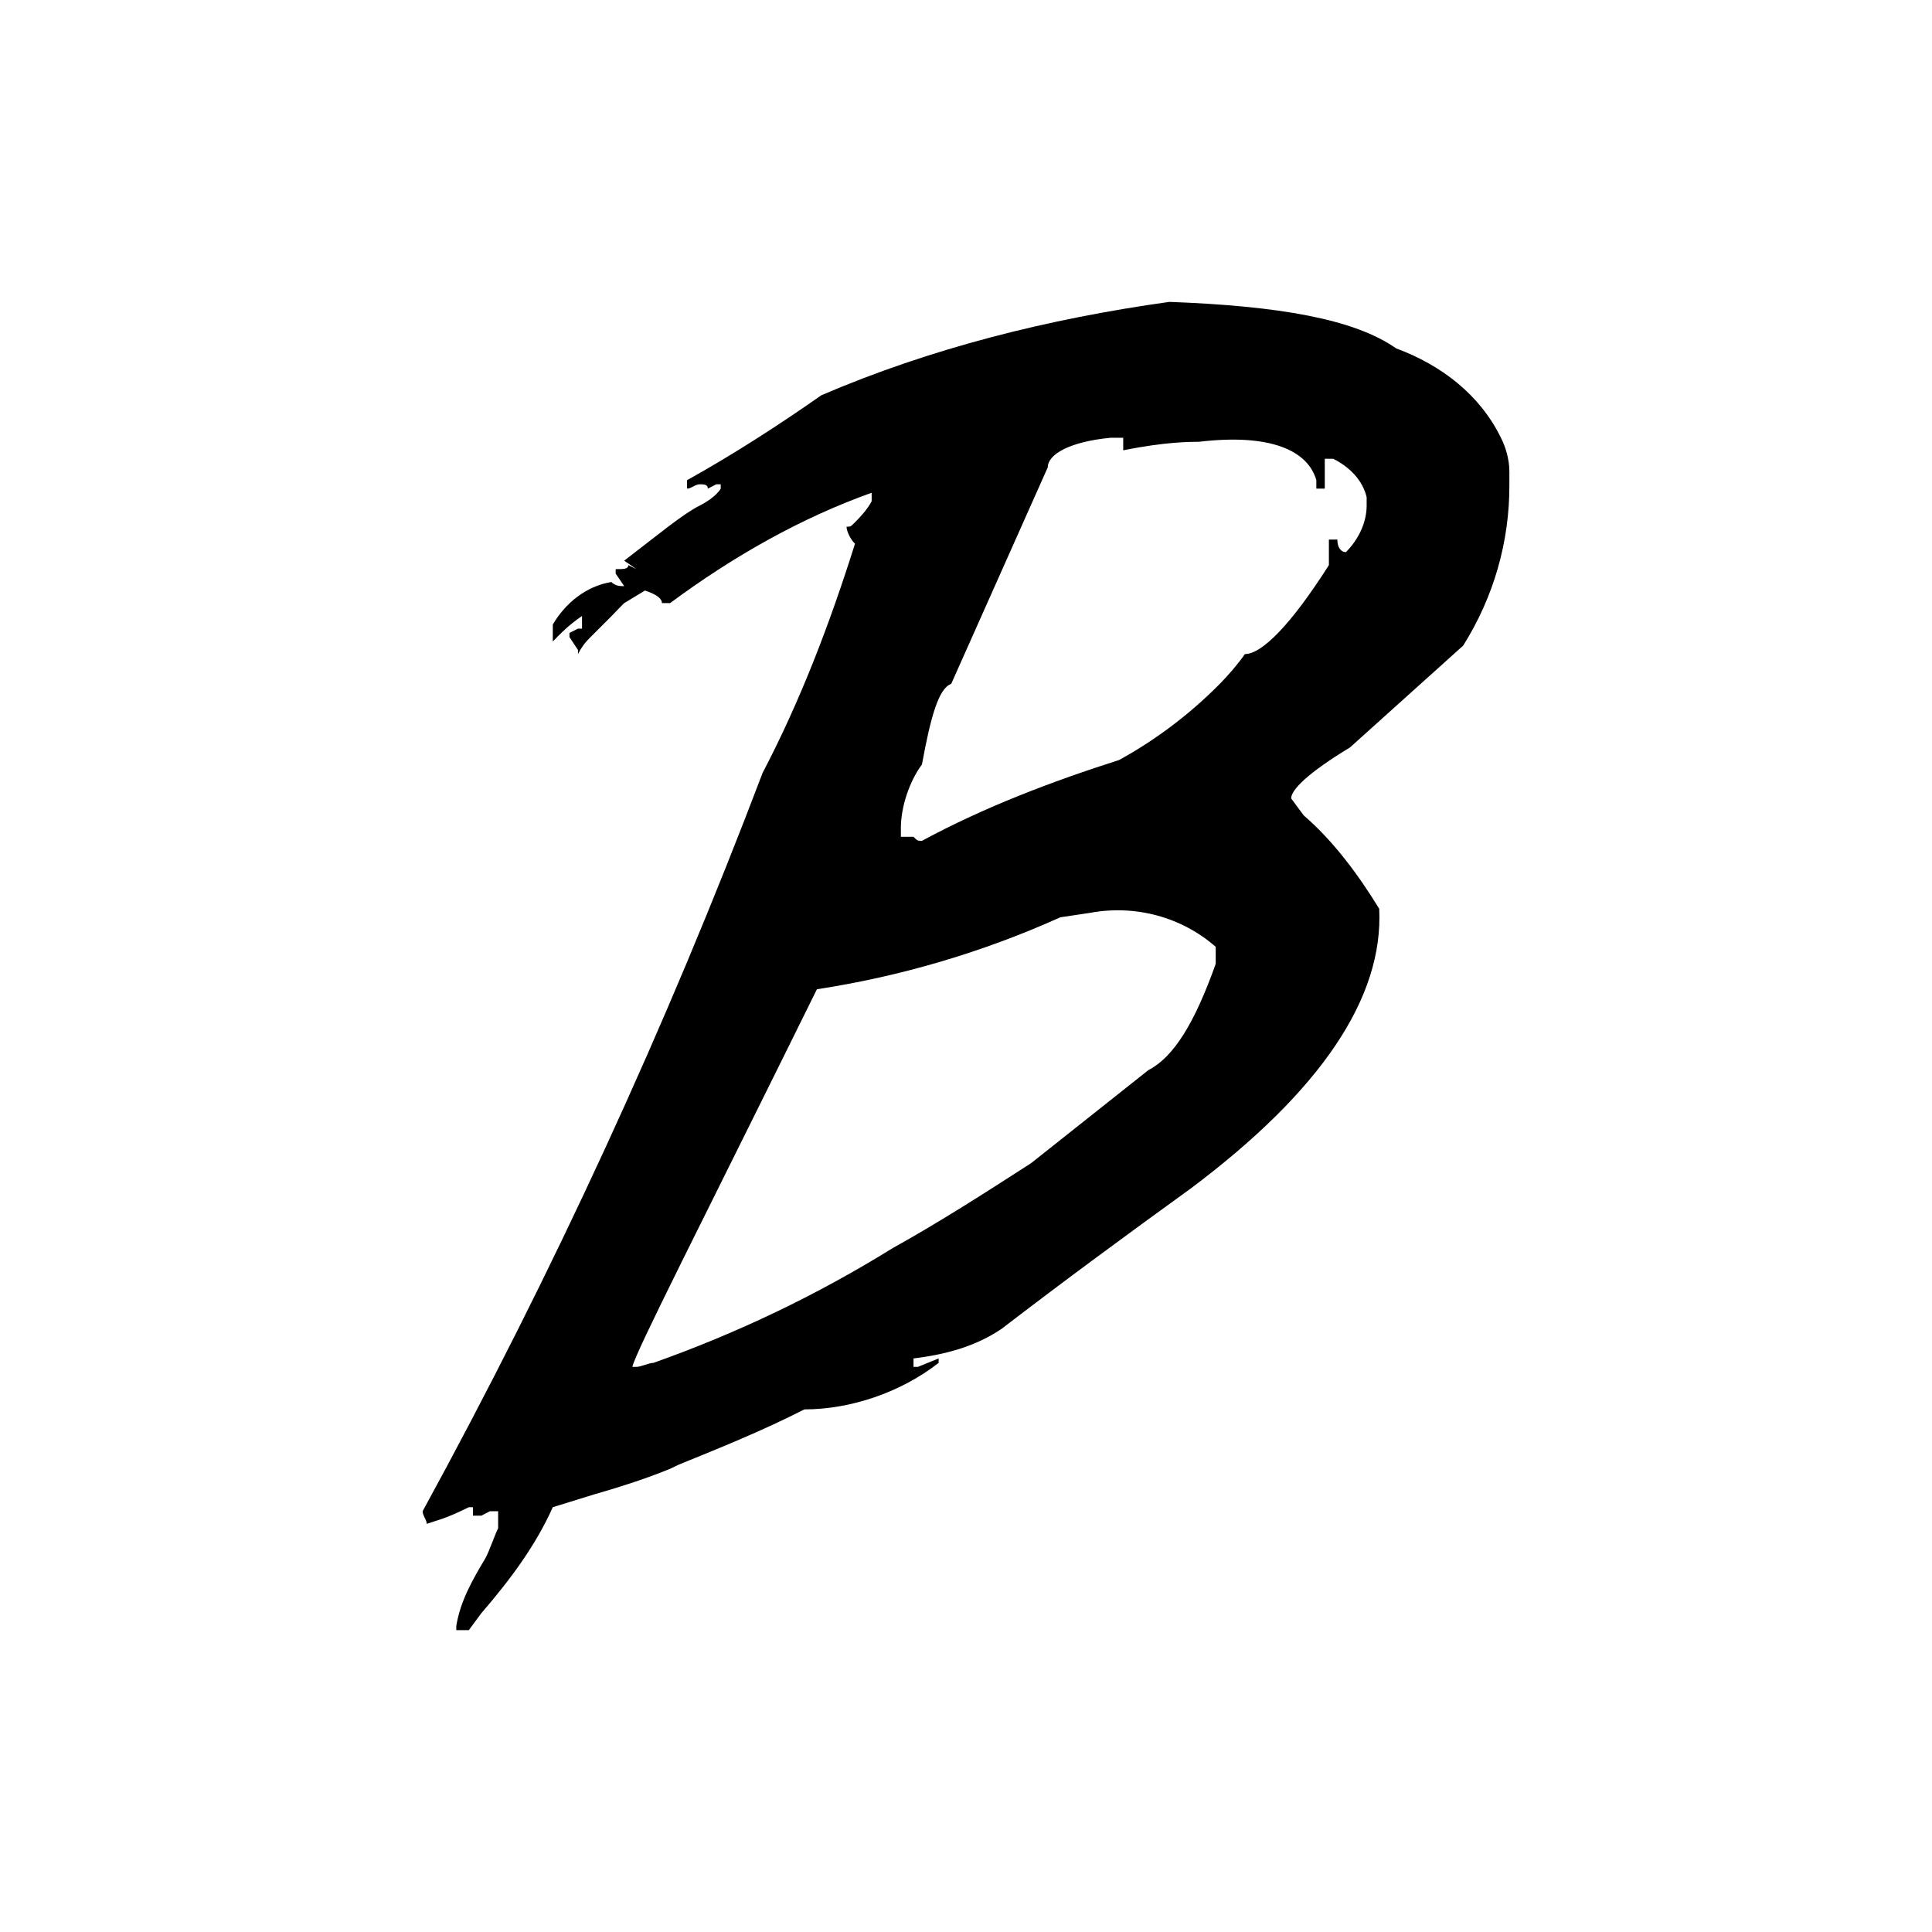 
<svg xmlns="http://www.w3.org/2000/svg" xmlns:xlink="http://www.w3.org/1999/xlink" width="24px" height="24px" viewBox="0 0 24 24" version="1.1">
<g id="surface1">
<path style=" stroke:none;fill-rule:nonzero;fill:rgb(0%,0%,0%);fill-opacity:1;" d="M 16.77 9.285 L 18.176 8.02 C 18.555 7.418 18.754 6.727 18.75 6.016 L 18.75 5.859 C 18.75 5.699 18.699 5.543 18.645 5.438 C 18.387 4.91 17.914 4.539 17.344 4.328 C 16.82 3.961 15.883 3.801 14.527 3.75 C 13.016 3.961 11.559 4.328 10.203 4.91 C 9.68 5.277 9.105 5.648 8.535 5.965 L 8.535 6.07 C 8.586 6.07 8.637 6.016 8.691 6.016 C 8.742 6.016 8.793 6.016 8.793 6.07 L 8.898 6.016 L 8.953 6.016 L 8.953 6.07 C 8.953 6.07 8.898 6.176 8.691 6.281 C 8.48 6.387 8.168 6.648 7.754 6.965 L 7.906 7.07 L 7.805 7.02 C 7.805 7.07 7.75 7.07 7.648 7.07 L 7.648 7.125 L 7.754 7.281 C 7.699 7.281 7.648 7.281 7.594 7.23 C 7.281 7.281 7.023 7.492 6.867 7.758 L 6.867 7.969 C 6.969 7.863 7.074 7.758 7.23 7.652 L 7.23 7.809 L 7.18 7.809 L 7.074 7.863 L 7.074 7.914 L 7.18 8.074 L 7.18 8.125 C 7.219 8.047 7.27 7.977 7.336 7.914 L 7.598 7.652 L 7.699 7.547 L 7.754 7.492 L 8.012 7.336 C 8.168 7.387 8.223 7.441 8.223 7.492 L 8.324 7.492 C 9.105 6.914 9.941 6.438 10.828 6.121 L 10.828 6.227 C 10.773 6.332 10.672 6.438 10.617 6.492 C 10.566 6.543 10.566 6.543 10.516 6.543 C 10.516 6.598 10.566 6.703 10.621 6.754 C 10.305 7.758 9.941 8.707 9.473 9.602 C 8.277 12.754 6.867 15.816 5.25 18.773 C 5.25 18.828 5.301 18.879 5.301 18.93 L 5.457 18.879 C 5.613 18.828 5.719 18.773 5.824 18.723 L 5.875 18.723 L 5.875 18.828 L 5.98 18.828 L 6.086 18.773 L 6.188 18.773 L 6.188 18.984 C 6.137 19.09 6.086 19.25 6.031 19.355 C 5.875 19.617 5.719 19.883 5.668 20.199 L 5.668 20.25 L 5.824 20.25 L 5.98 20.039 C 6.344 19.617 6.656 19.195 6.867 18.723 L 7.387 18.562 C 7.754 18.457 8.066 18.352 8.324 18.246 L 8.43 18.195 C 8.949 17.984 9.473 17.773 9.992 17.508 C 10.566 17.508 11.191 17.297 11.66 16.93 L 11.66 16.875 L 11.402 16.98 L 11.348 16.98 L 11.348 16.875 C 11.766 16.824 12.129 16.719 12.441 16.508 C 13.215 15.914 14 15.336 14.789 14.766 C 16.406 13.555 17.188 12.395 17.133 11.289 C 16.875 10.867 16.562 10.445 16.195 10.129 L 16.039 9.918 C 16.039 9.812 16.246 9.602 16.77 9.285 Z M 14.266 13.293 L 12.809 14.449 C 12.234 14.82 11.66 15.188 11.09 15.504 C 10.152 16.086 9.156 16.562 8.117 16.93 C 8.062 16.93 7.961 16.98 7.906 16.98 L 7.855 16.98 C 7.906 16.77 8.691 15.242 10.148 12.289 C 11.191 12.129 12.211 11.828 13.172 11.395 L 13.539 11.34 C 14.109 11.234 14.684 11.395 15.102 11.762 L 15.102 11.973 C 14.84 12.711 14.578 13.133 14.266 13.293 Z M 15.152 8.496 C 14.785 8.867 14.363 9.188 13.902 9.441 C 13.07 9.707 12.234 10.023 11.453 10.445 C 11.398 10.445 11.398 10.445 11.348 10.395 L 11.191 10.395 L 11.191 10.285 C 11.191 10.023 11.297 9.707 11.453 9.496 C 11.559 8.914 11.66 8.547 11.816 8.496 L 13.016 5.805 C 13.016 5.648 13.277 5.488 13.797 5.438 L 13.953 5.438 L 13.953 5.594 C 14.477 5.488 14.789 5.488 14.895 5.488 C 15.777 5.383 16.246 5.594 16.352 5.965 L 16.352 6.07 L 16.457 6.07 L 16.457 5.699 L 16.562 5.699 C 16.77 5.805 16.926 5.965 16.977 6.176 L 16.977 6.281 C 16.977 6.492 16.875 6.703 16.719 6.859 C 16.664 6.859 16.613 6.809 16.613 6.703 L 16.508 6.703 L 16.508 7.02 C 16.039 7.758 15.676 8.125 15.465 8.125 C 15.371 8.258 15.266 8.379 15.152 8.496 Z M 15.152 8.496 "/>
</g>
</svg>
